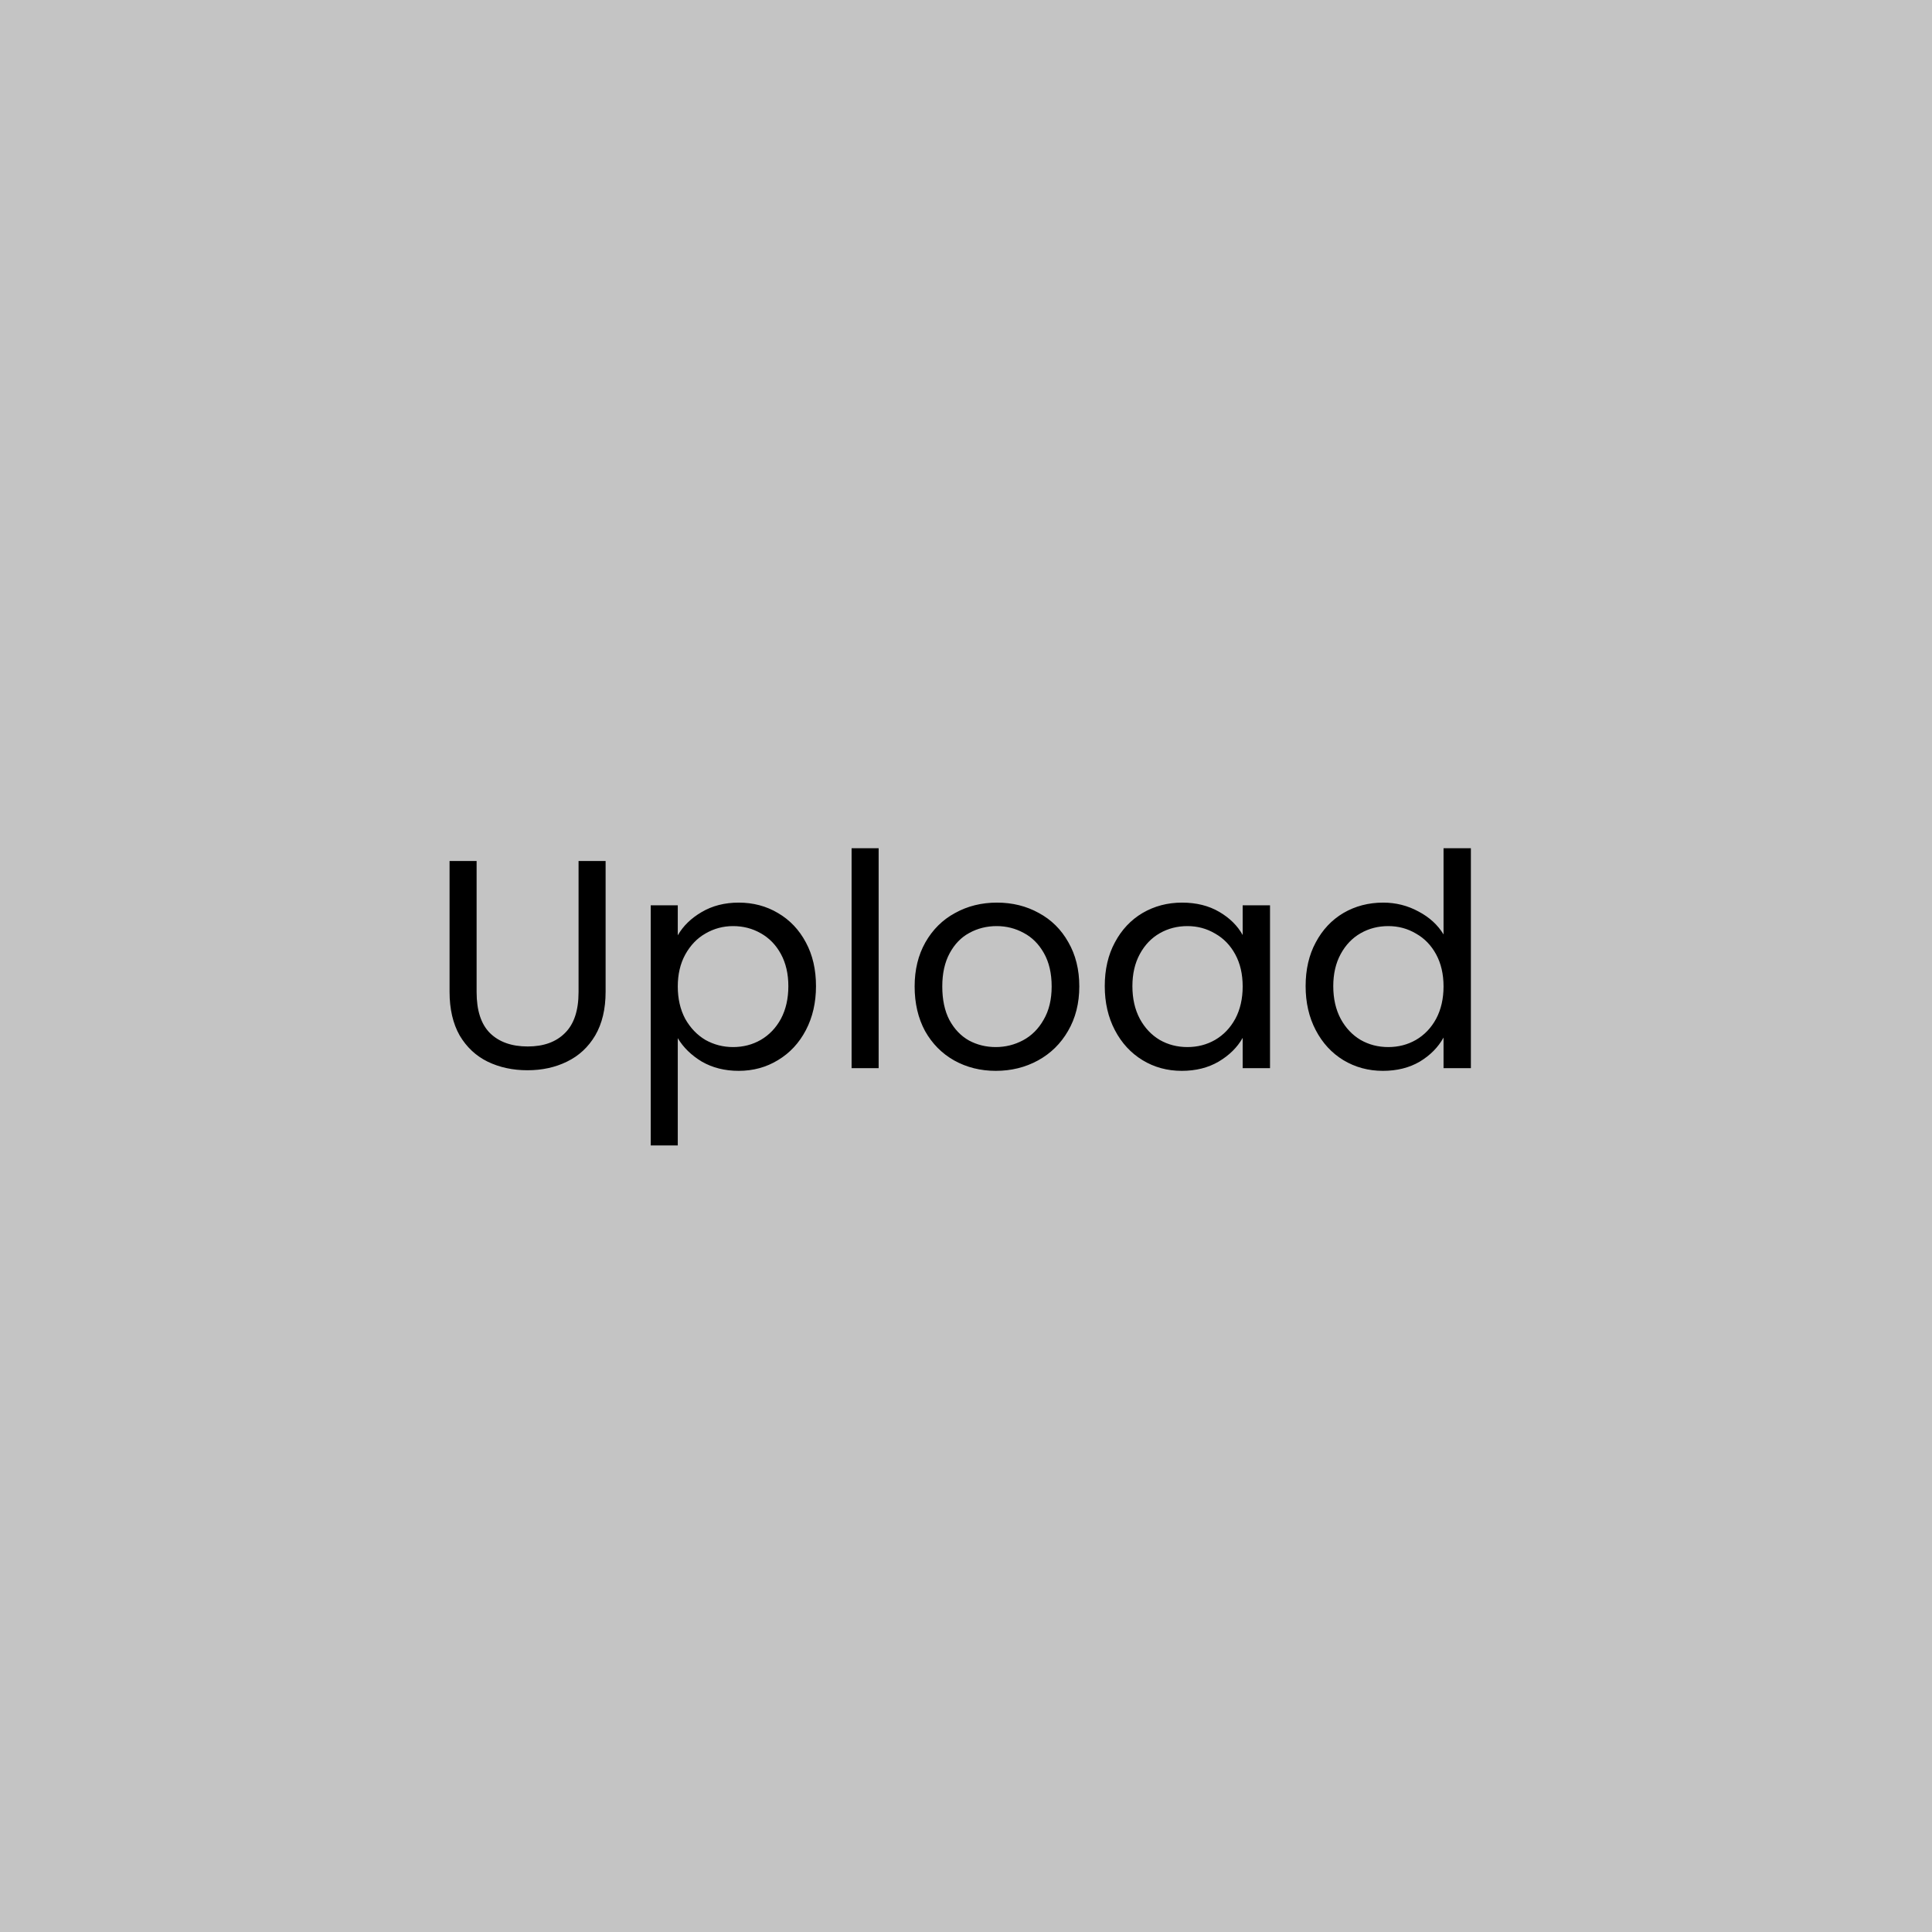 <svg width="208" height="208" viewBox="0 0 208 208" fill="none" xmlns="http://www.w3.org/2000/svg">
<rect width="208" height="208" fill="#C4C4C4"/>
<path d="M51.312 92.696V106.808C51.312 108.792 51.792 110.264 52.752 111.224C53.733 112.184 55.088 112.664 56.816 112.664C58.523 112.664 59.856 112.184 60.816 111.224C61.797 110.264 62.288 108.792 62.288 106.808V92.696H65.2V106.776C65.2 108.632 64.827 110.2 64.08 111.48C63.333 112.739 62.32 113.677 61.04 114.296C59.781 114.915 58.363 115.224 56.784 115.224C55.205 115.224 53.776 114.915 52.496 114.296C51.237 113.677 50.235 112.739 49.488 111.48C48.763 110.2 48.4 108.632 48.4 106.776V92.696H51.312ZM72.97 100.696C73.546 99.693 74.399 98.861 75.53 98.2C76.682 97.517 78.015 97.176 79.53 97.176C81.087 97.176 82.495 97.549 83.754 98.296C85.034 99.043 86.036 100.099 86.762 101.464C87.487 102.808 87.85 104.376 87.85 106.168C87.85 107.939 87.487 109.517 86.762 110.904C86.036 112.291 85.034 113.368 83.754 114.136C82.495 114.904 81.087 115.288 79.53 115.288C78.036 115.288 76.714 114.957 75.562 114.296C74.431 113.613 73.567 112.771 72.97 111.768V123.32H70.058V97.464H72.97V100.696ZM84.874 106.168C84.874 104.845 84.607 103.693 84.074 102.712C83.54 101.731 82.815 100.984 81.898 100.472C81.002 99.96 80.01 99.704 78.922 99.704C77.855 99.704 76.863 99.971 75.946 100.504C75.05 101.016 74.324 101.773 73.77 102.776C73.236 103.757 72.97 104.899 72.97 106.2C72.97 107.523 73.236 108.685 73.77 109.688C74.324 110.669 75.05 111.427 75.946 111.96C76.863 112.472 77.855 112.728 78.922 112.728C80.01 112.728 81.002 112.472 81.898 111.96C82.815 111.427 83.54 110.669 84.074 109.688C84.607 108.685 84.874 107.512 84.874 106.168ZM94.595 91.32V115H91.683V91.32H94.595ZM107.206 115.288C105.563 115.288 104.07 114.915 102.726 114.168C101.403 113.421 100.358 112.365 99.59 111C98.843 109.613 98.47 108.013 98.47 106.2C98.47 104.408 98.854 102.829 99.622 101.464C100.411 100.077 101.478 99.021 102.822 98.296C104.166 97.549 105.67 97.176 107.334 97.176C108.998 97.176 110.502 97.549 111.846 98.296C113.19 99.021 114.246 100.067 115.014 101.432C115.803 102.797 116.198 104.387 116.198 106.2C116.198 108.013 115.792 109.613 114.982 111C114.192 112.365 113.115 113.421 111.75 114.168C110.384 114.915 108.87 115.288 107.206 115.288ZM107.206 112.728C108.251 112.728 109.232 112.483 110.15 111.992C111.067 111.501 111.803 110.765 112.358 109.784C112.934 108.803 113.222 107.608 113.222 106.2C113.222 104.792 112.944 103.597 112.39 102.616C111.835 101.635 111.11 100.909 110.214 100.44C109.318 99.949 108.347 99.704 107.302 99.704C106.235 99.704 105.254 99.949 104.358 100.44C103.483 100.909 102.779 101.635 102.246 102.616C101.712 103.597 101.446 104.792 101.446 106.2C101.446 107.629 101.702 108.835 102.214 109.816C102.747 110.797 103.451 111.533 104.326 112.024C105.2 112.493 106.16 112.728 107.206 112.728ZM118.939 106.168C118.939 104.376 119.301 102.808 120.027 101.464C120.752 100.099 121.744 99.043 123.003 98.296C124.283 97.549 125.701 97.176 127.259 97.176C128.795 97.176 130.128 97.507 131.259 98.168C132.389 98.829 133.232 99.661 133.787 100.664V97.464H136.731V115H133.787V111.736C133.211 112.76 132.347 113.613 131.195 114.296C130.064 114.957 128.741 115.288 127.227 115.288C125.669 115.288 124.261 114.904 123.003 114.136C121.744 113.368 120.752 112.291 120.027 110.904C119.301 109.517 118.939 107.939 118.939 106.168ZM133.787 106.2C133.787 104.877 133.52 103.725 132.987 102.744C132.453 101.763 131.728 101.016 130.811 100.504C129.915 99.971 128.923 99.704 127.835 99.704C126.747 99.704 125.755 99.96 124.859 100.472C123.963 100.984 123.248 101.731 122.715 102.712C122.181 103.693 121.915 104.845 121.915 106.168C121.915 107.512 122.181 108.685 122.715 109.688C123.248 110.669 123.963 111.427 124.859 111.96C125.755 112.472 126.747 112.728 127.835 112.728C128.923 112.728 129.915 112.472 130.811 111.96C131.728 111.427 132.453 110.669 132.987 109.688C133.52 108.685 133.787 107.523 133.787 106.2ZM140.564 106.168C140.564 104.376 140.926 102.808 141.652 101.464C142.377 100.099 143.369 99.043 144.628 98.296C145.908 97.549 147.337 97.176 148.916 97.176C150.281 97.176 151.55 97.496 152.724 98.136C153.897 98.755 154.793 99.576 155.412 100.6V91.32H158.356V115H155.412V111.704C154.836 112.749 153.982 113.613 152.852 114.296C151.721 114.957 150.398 115.288 148.884 115.288C147.326 115.288 145.908 114.904 144.628 114.136C143.369 113.368 142.377 112.291 141.652 110.904C140.926 109.517 140.564 107.939 140.564 106.168ZM155.412 106.2C155.412 104.877 155.145 103.725 154.612 102.744C154.078 101.763 153.353 101.016 152.436 100.504C151.54 99.971 150.548 99.704 149.46 99.704C148.372 99.704 147.38 99.96 146.484 100.472C145.588 100.984 144.873 101.731 144.34 102.712C143.806 103.693 143.54 104.845 143.54 106.168C143.54 107.512 143.806 108.685 144.34 109.688C144.873 110.669 145.588 111.427 146.484 111.96C147.38 112.472 148.372 112.728 149.46 112.728C150.548 112.728 151.54 112.472 152.436 111.96C153.353 111.427 154.078 110.669 154.612 109.688C155.145 108.685 155.412 107.523 155.412 106.2Z" fill="black"/>
</svg>
